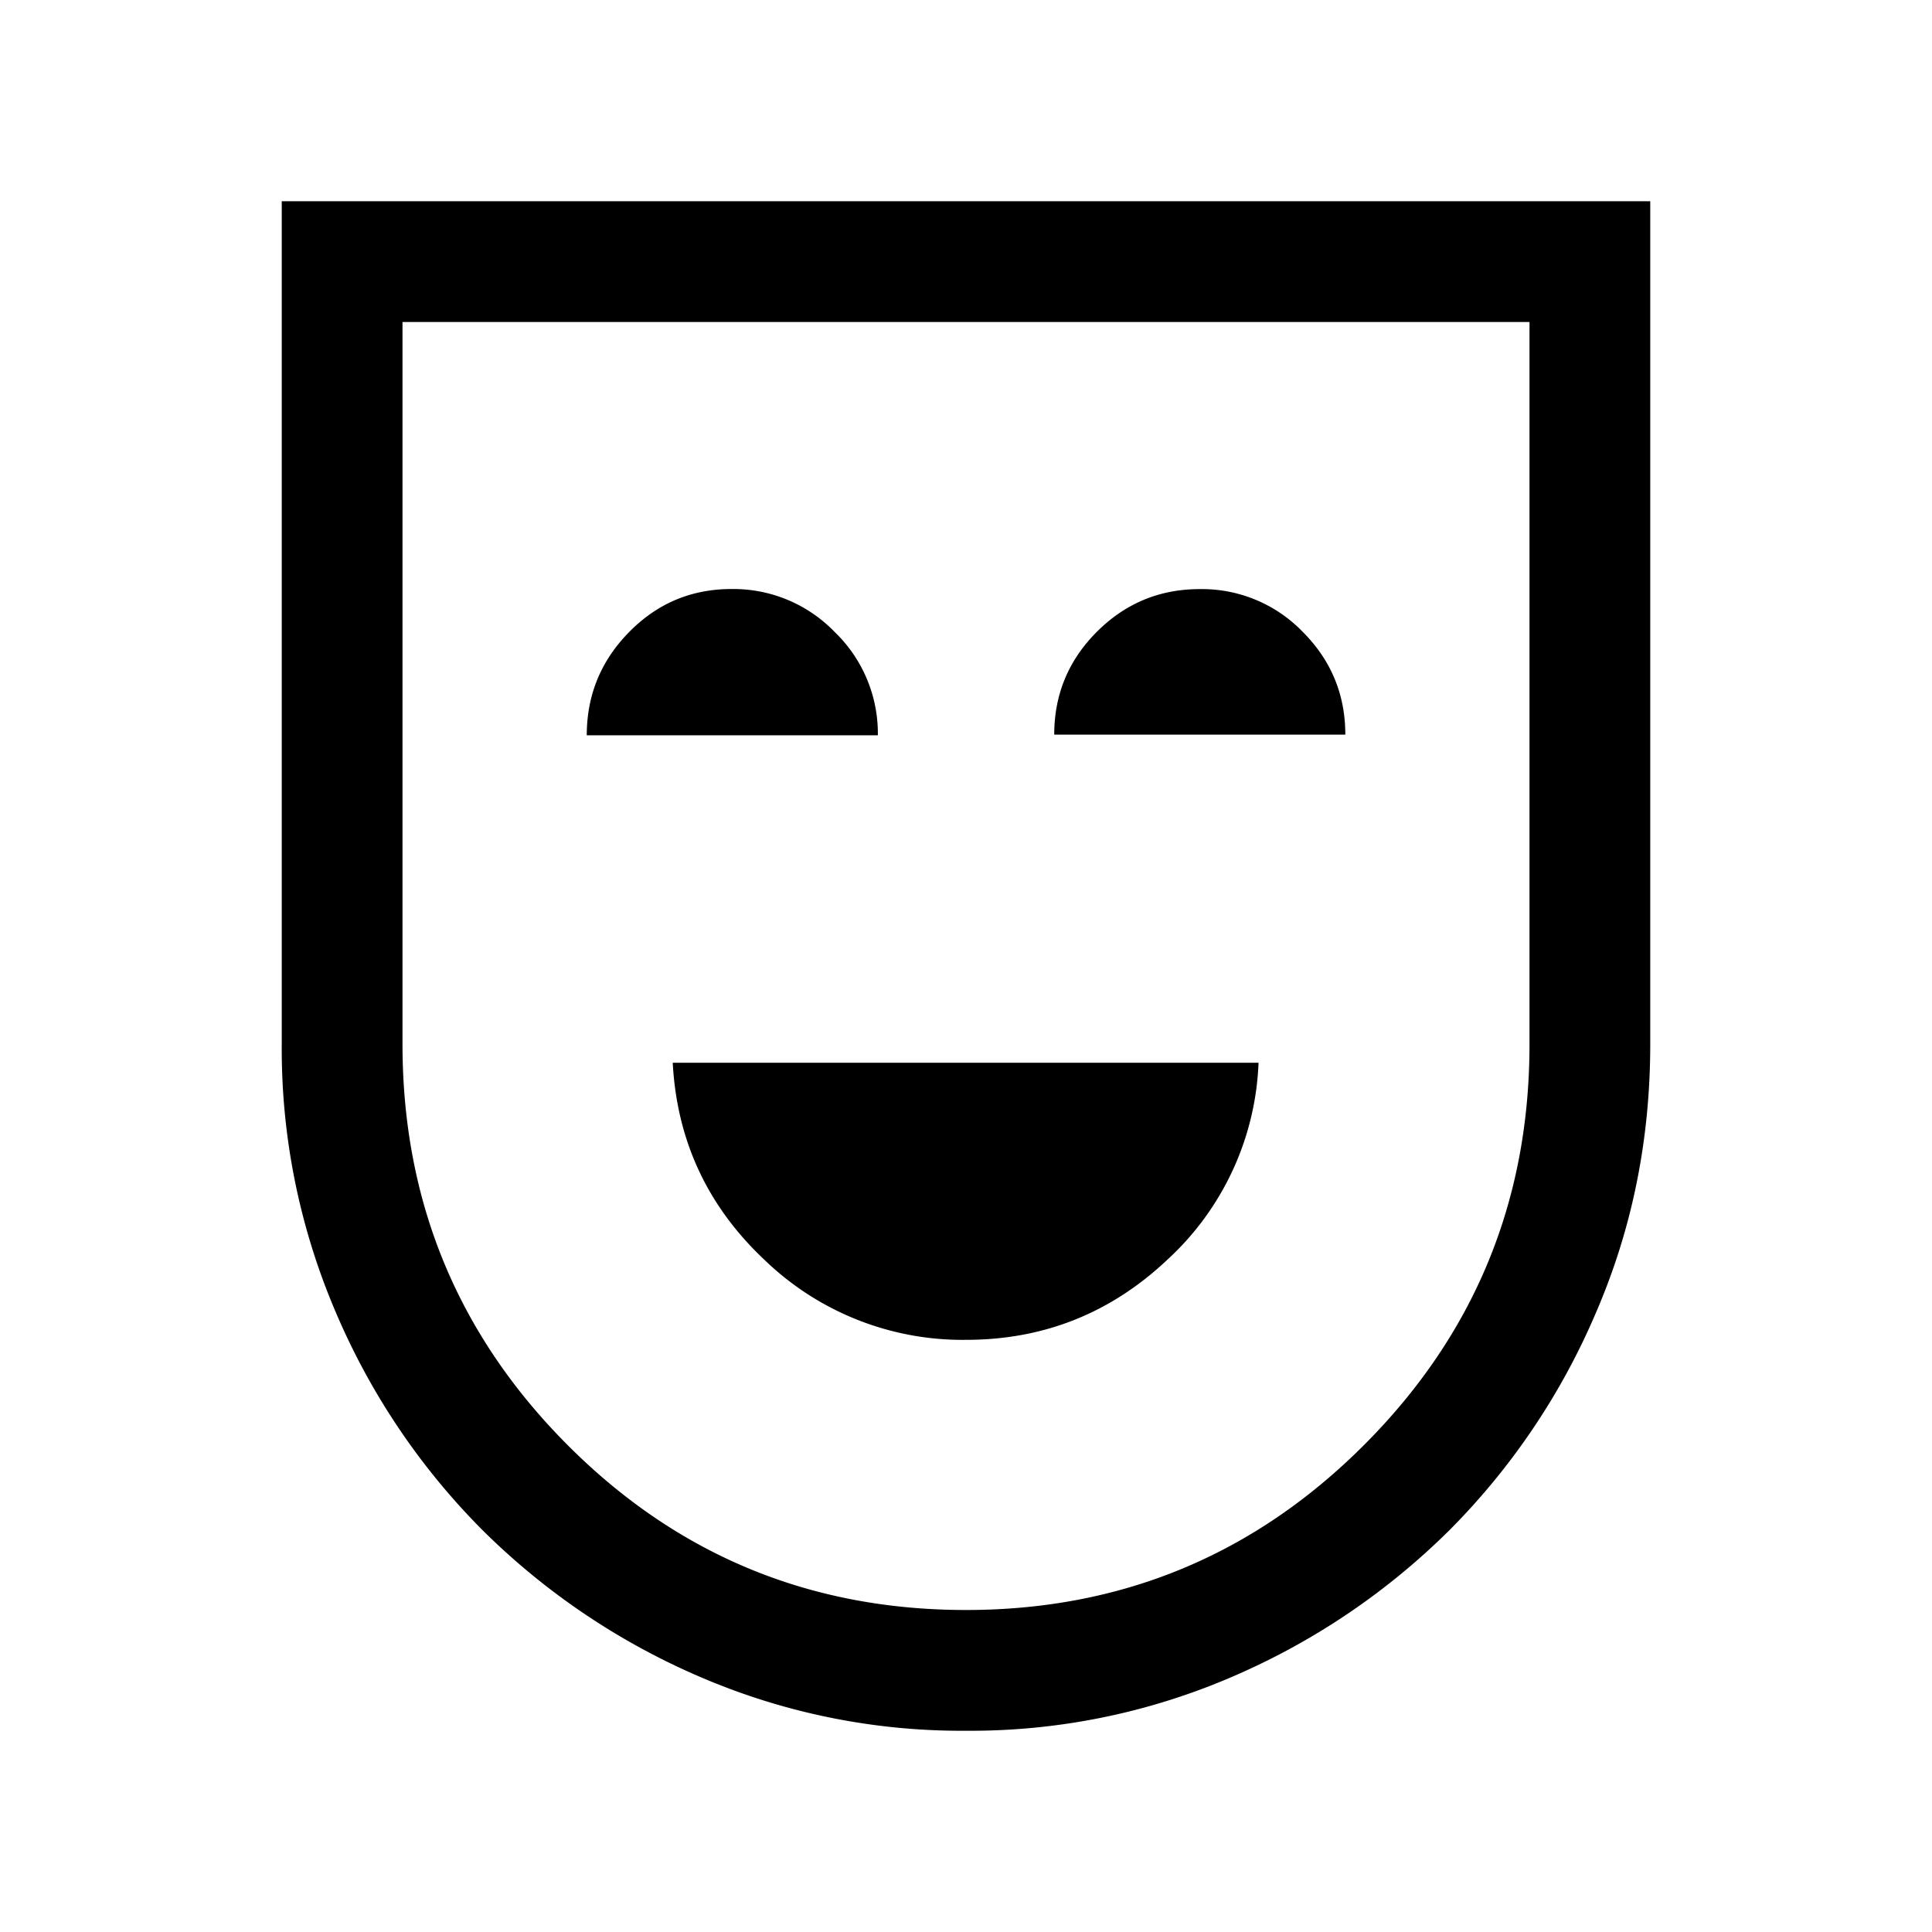 <svg xmlns="http://www.w3.org/2000/svg" width="24" height="24" viewBox="0 0 24 24" fill='currentColor'><path d="M12 16.644q1.448 0 2.503-.997a3.5 3.5 0 0 0 1.131-2.445H8.357q.077 1.447 1.136 2.445a3.54 3.54 0 0 0 2.508.997M7.29 9.134h3.615a1.75 1.75 0 0 0-.535-1.282 1.75 1.75 0 0 0-1.283-.535q-.747 0-1.272.535-.526.534-.526 1.283m5.807-.009h3.616q0-.748-.53-1.278a1.74 1.74 0 0 0-1.278-.53q-.748 0-1.278.53t-.53 1.278M12 21.5a8.2 8.2 0 0 1-3.315-.674 8.7 8.7 0 0 1-2.697-1.824 8.6 8.6 0 0 1-1.819-2.706 8.3 8.3 0 0 1-.669-3.325V2.5h17v10.471q0 1.77-.67 3.325a8.6 8.6 0 0 1-1.818 2.706 8.7 8.7 0 0 1-2.697 1.824A8.2 8.2 0 0 1 12 21.5m0-1.5q2.9 0 4.95-2.055T19 12.971V4H5v8.971q0 2.919 2.045 4.974T12 20"/></svg>